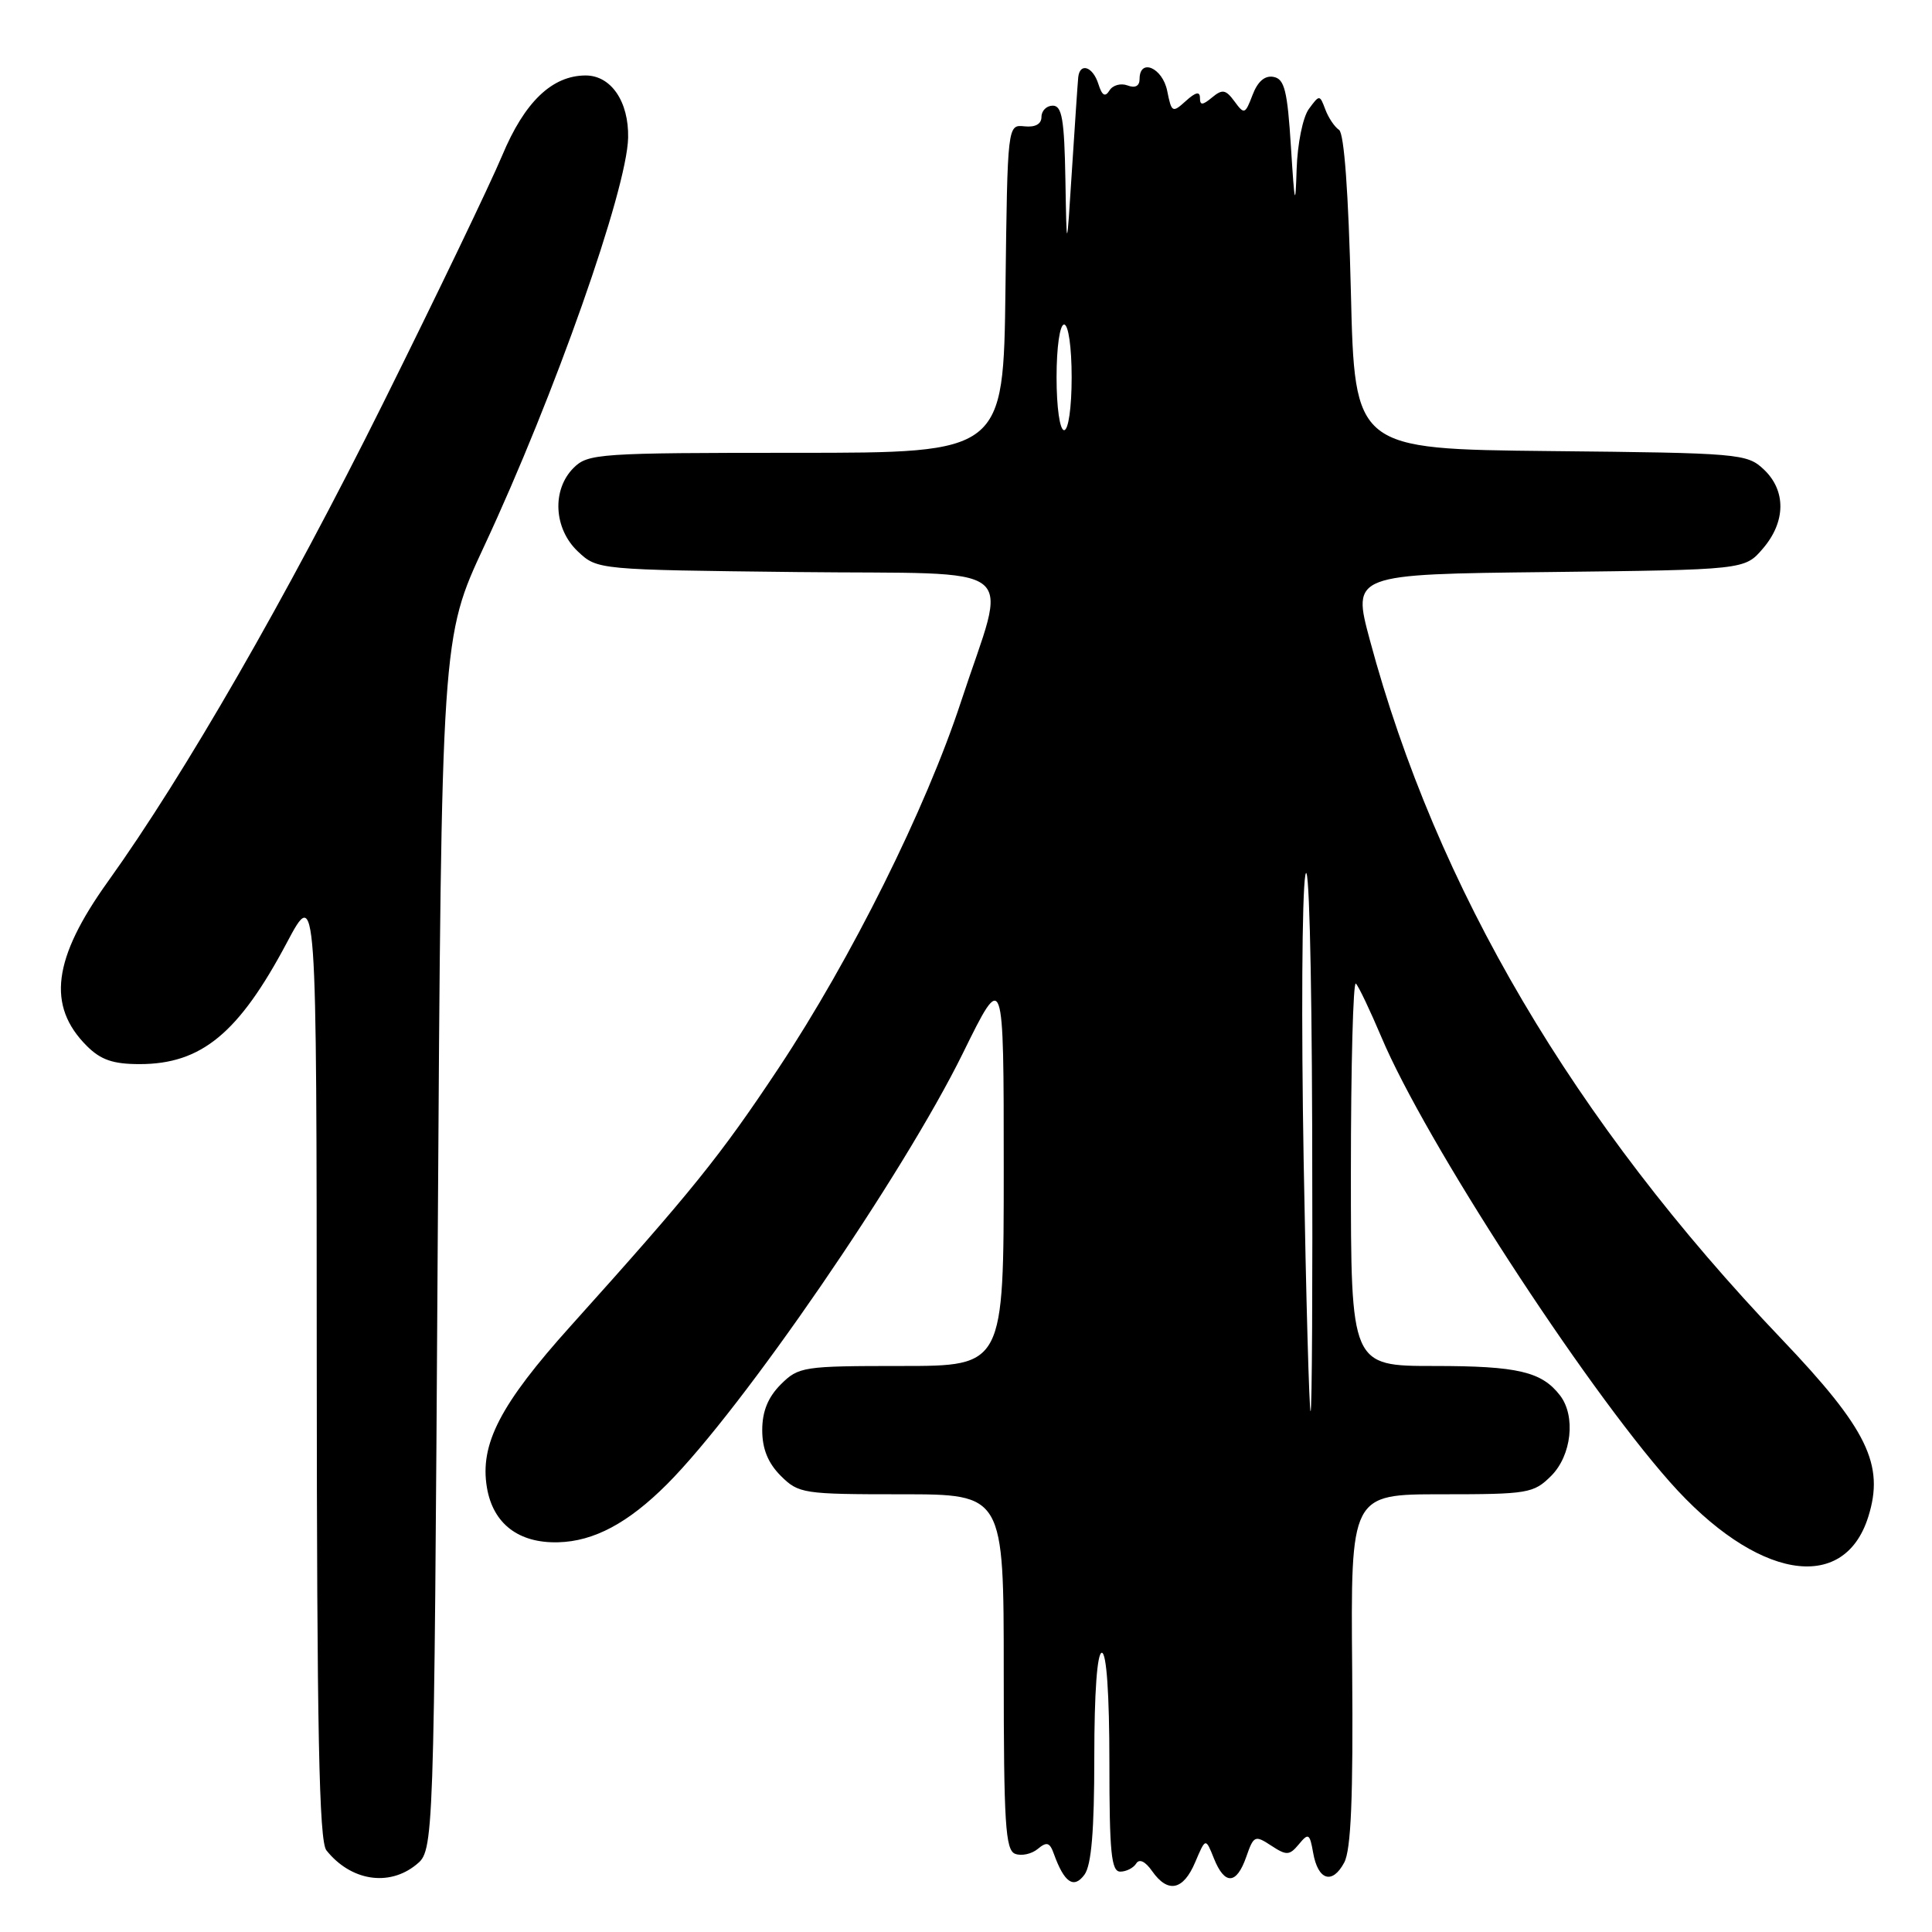 <?xml version="1.0" encoding="UTF-8" standalone="no"?>
<!DOCTYPE svg PUBLIC "-//W3C//DTD SVG 1.1//EN" "http://www.w3.org/Graphics/SVG/1.1/DTD/svg11.dtd" >
<svg xmlns="http://www.w3.org/2000/svg" xmlns:xlink="http://www.w3.org/1999/xlink" version="1.1" viewBox="0 0 256 256">
 <g >
 <path fill="currentColor"
d=" M 145.00 232.81 C 145.00 224.27 145.38 219.00 146.00 219.00 C 146.62 219.00 147.00 224.50 147.00 233.50 C 147.00 245.46 147.25 248.00 148.44 248.00 C 149.23 248.00 150.18 247.52 150.55 246.93 C 150.96 246.26 151.75 246.63 152.66 247.93 C 154.75 250.91 156.79 250.49 158.37 246.75 C 159.75 243.50 159.75 243.50 160.85 246.25 C 162.28 249.82 163.85 249.74 165.14 246.03 C 166.12 243.22 166.29 243.14 168.45 244.56 C 170.48 245.89 170.86 245.87 172.11 244.37 C 173.37 242.84 173.55 242.94 174.00 245.51 C 174.64 249.15 176.53 249.75 178.11 246.81 C 179.02 245.12 179.31 238.25 179.17 221.25 C 178.97 198.00 178.97 198.00 191.03 198.00 C 202.50 198.00 203.21 197.88 205.55 195.55 C 208.24 192.85 208.82 187.65 206.72 184.91 C 204.29 181.75 201.11 181.00 190.07 181.00 C 179.00 181.00 179.00 181.00 179.00 155.33 C 179.00 141.22 179.30 129.96 179.66 130.33 C 180.03 130.69 181.55 133.90 183.06 137.46 C 188.79 151.06 209.68 183.26 221.25 196.35 C 232.66 209.25 244.30 211.31 247.55 201.00 C 249.74 194.08 247.44 189.36 236.09 177.45 C 208.48 148.51 190.36 117.74 181.51 84.80 C 179.17 76.09 179.17 76.09 205.17 75.80 C 231.18 75.50 231.18 75.50 233.59 72.69 C 236.64 69.14 236.69 65.00 233.70 62.19 C 231.49 60.11 230.47 60.02 205.45 59.77 C 179.50 59.50 179.50 59.50 179.00 38.71 C 178.68 25.57 178.11 17.66 177.43 17.21 C 176.84 16.82 176.02 15.60 175.61 14.50 C 174.87 12.53 174.84 12.52 173.43 14.44 C 172.63 15.53 171.92 19.05 171.81 22.44 C 171.65 27.60 171.54 27.17 171.06 19.51 C 170.59 12.02 170.21 10.46 168.75 10.19 C 167.60 9.97 166.65 10.79 165.97 12.58 C 164.99 15.15 164.87 15.20 163.58 13.44 C 162.42 11.86 161.97 11.78 160.61 12.91 C 159.33 13.97 159.00 13.98 159.00 12.97 C 159.00 12.08 158.43 12.20 157.13 13.38 C 155.35 14.99 155.24 14.93 154.66 12.04 C 154.04 8.96 151.00 7.66 151.00 10.47 C 151.00 11.40 150.42 11.71 149.40 11.32 C 148.52 10.99 147.44 11.28 147.01 11.99 C 146.43 12.91 146.03 12.68 145.54 11.13 C 144.81 8.81 143.08 8.24 142.87 10.25 C 142.80 10.94 142.43 16.45 142.04 22.50 C 141.34 33.50 141.34 33.50 141.17 23.75 C 141.03 15.83 140.72 14.00 139.50 14.00 C 138.68 14.00 138.00 14.67 138.00 15.49 C 138.00 16.44 137.18 16.89 135.75 16.74 C 133.50 16.50 133.50 16.50 133.23 38.25 C 132.96 60.00 132.96 60.00 105.48 60.00 C 79.33 60.00 77.90 60.10 76.00 62.00 C 73.10 64.90 73.37 70.06 76.58 73.08 C 79.16 75.50 79.18 75.50 105.65 75.80 C 136.14 76.14 133.54 74.07 127.33 93.00 C 122.67 107.19 112.79 127.03 103.17 141.53 C 95.40 153.23 91.70 157.81 75.60 175.72 C 66.28 186.09 63.55 191.36 64.52 197.11 C 65.33 201.90 68.71 204.50 73.96 204.36 C 78.70 204.24 83.24 201.81 88.38 196.67 C 98.42 186.61 119.66 155.67 127.60 139.53 C 133.00 128.55 133.00 128.55 133.00 154.78 C 133.00 181.00 133.00 181.00 119.45 181.00 C 106.41 181.00 105.82 181.09 103.45 183.45 C 101.76 185.15 101.00 187.02 101.00 189.50 C 101.00 191.98 101.76 193.85 103.45 195.55 C 105.82 197.91 106.41 198.00 119.45 198.00 C 133.00 198.00 133.00 198.00 133.00 221.53 C 133.00 241.61 133.22 245.15 134.51 245.64 C 135.34 245.96 136.69 245.67 137.50 245.00 C 138.70 244.00 139.10 244.12 139.64 245.64 C 141.02 249.47 142.28 250.33 143.70 248.40 C 144.62 247.14 145.00 242.58 145.00 232.81 Z  M 55.14 247.09 C 57.50 245.18 57.50 245.18 58.00 164.84 C 58.50 84.50 58.50 84.50 64.16 72.36 C 73.47 52.42 83.08 25.13 83.23 18.25 C 83.33 13.46 80.97 10.00 77.60 10.00 C 73.15 10.01 69.51 13.50 66.54 20.61 C 64.95 24.40 57.84 39.20 50.73 53.50 C 37.96 79.17 24.50 102.58 14.30 116.81 C 6.99 127.01 6.19 133.28 11.50 138.59 C 13.35 140.44 14.98 141.00 18.50 141.00 C 26.69 141.00 31.64 136.91 38.02 124.89 C 41.95 117.50 41.95 117.50 41.97 180.56 C 41.99 229.47 42.28 243.97 43.25 245.18 C 46.47 249.22 51.51 250.03 55.14 247.09 Z  M 172.74 153.75 C 172.42 135.46 172.52 118.47 172.96 116.00 C 173.42 113.36 173.80 127.07 173.87 149.25 C 173.94 170.01 173.85 187.00 173.66 187.00 C 173.48 187.00 173.06 172.04 172.74 153.75 Z  M 140.00 50.00 C 140.00 46.00 140.43 43.00 141.00 43.00 C 141.57 43.00 142.00 46.00 142.00 50.00 C 142.00 54.00 141.57 57.00 141.00 57.00 C 140.43 57.00 140.00 54.00 140.00 50.00 Z "/>
</g>
</svg>